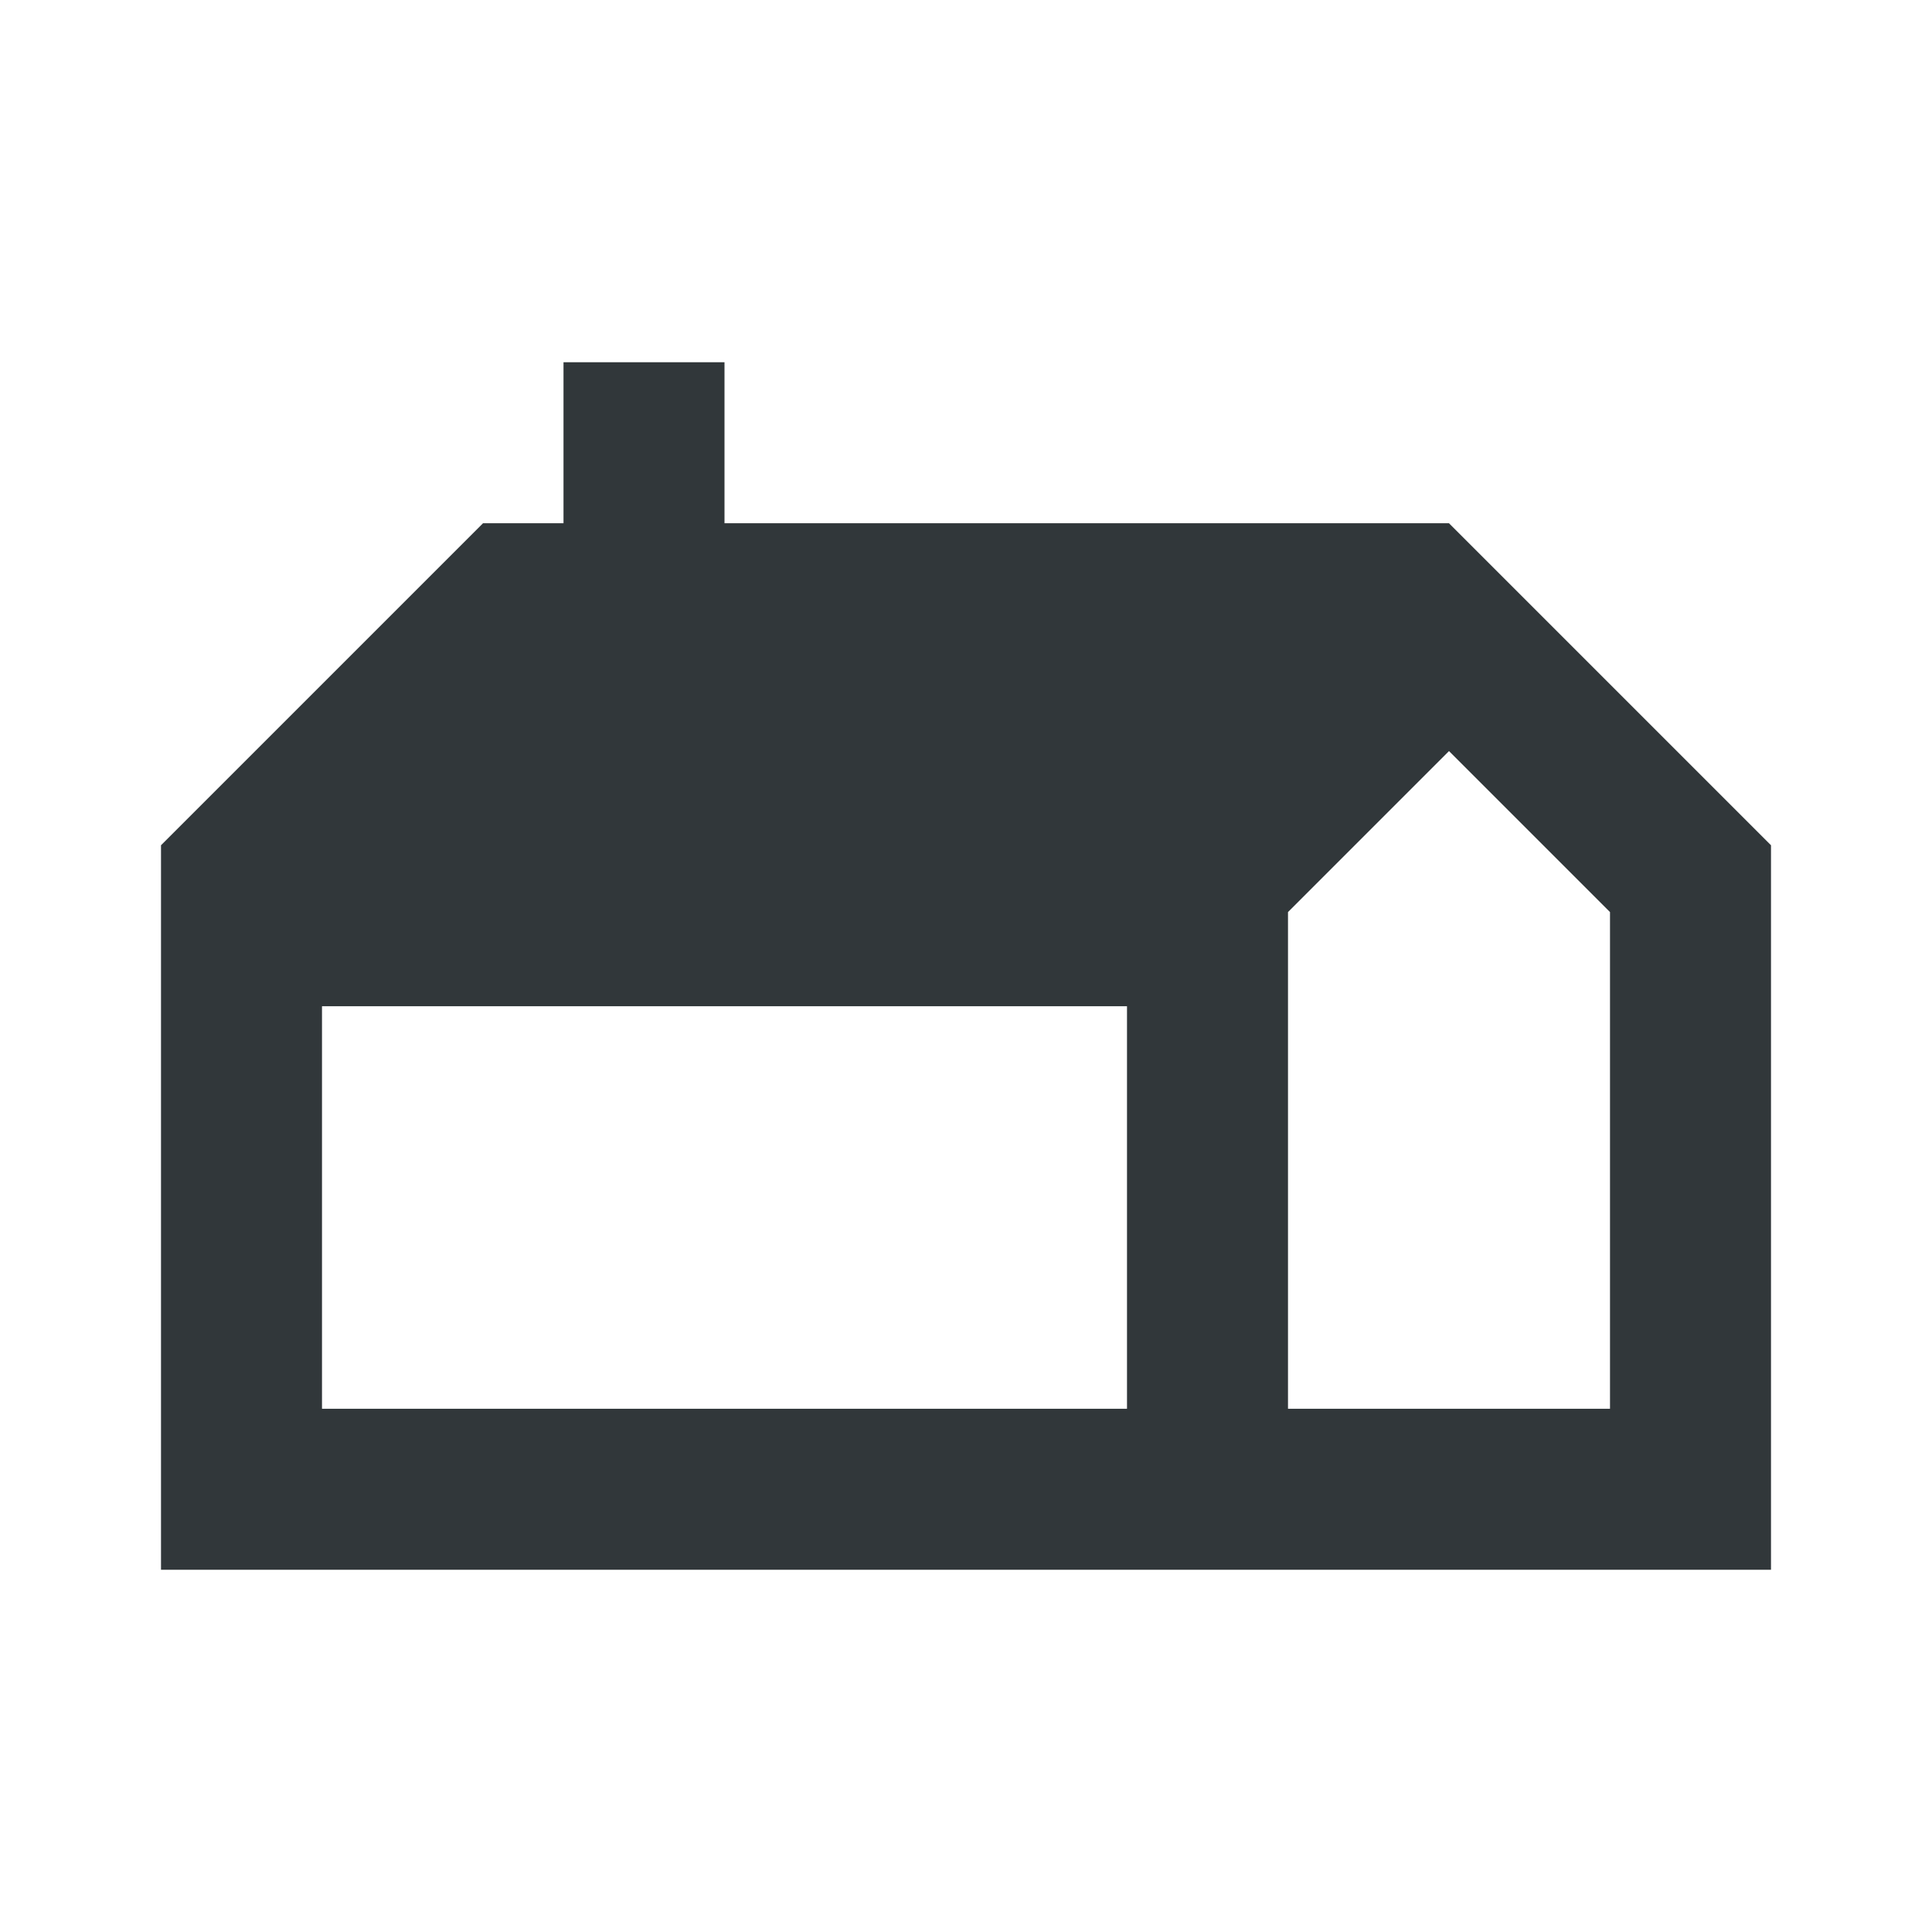 <svg width="24" height="24" viewBox="0 0 24 24" fill="none" xmlns="http://www.w3.org/2000/svg">
<path d="M18 6.5H9V4.5H7V6.5H6L2 10.5V19.5H22V10.5L18 6.5ZM4 12.5H14V17.5H4V12.5ZM20 17.5H16V11.33L18 9.33L20 11.33V17.5Z" fill="#31373A"/>
</svg>

